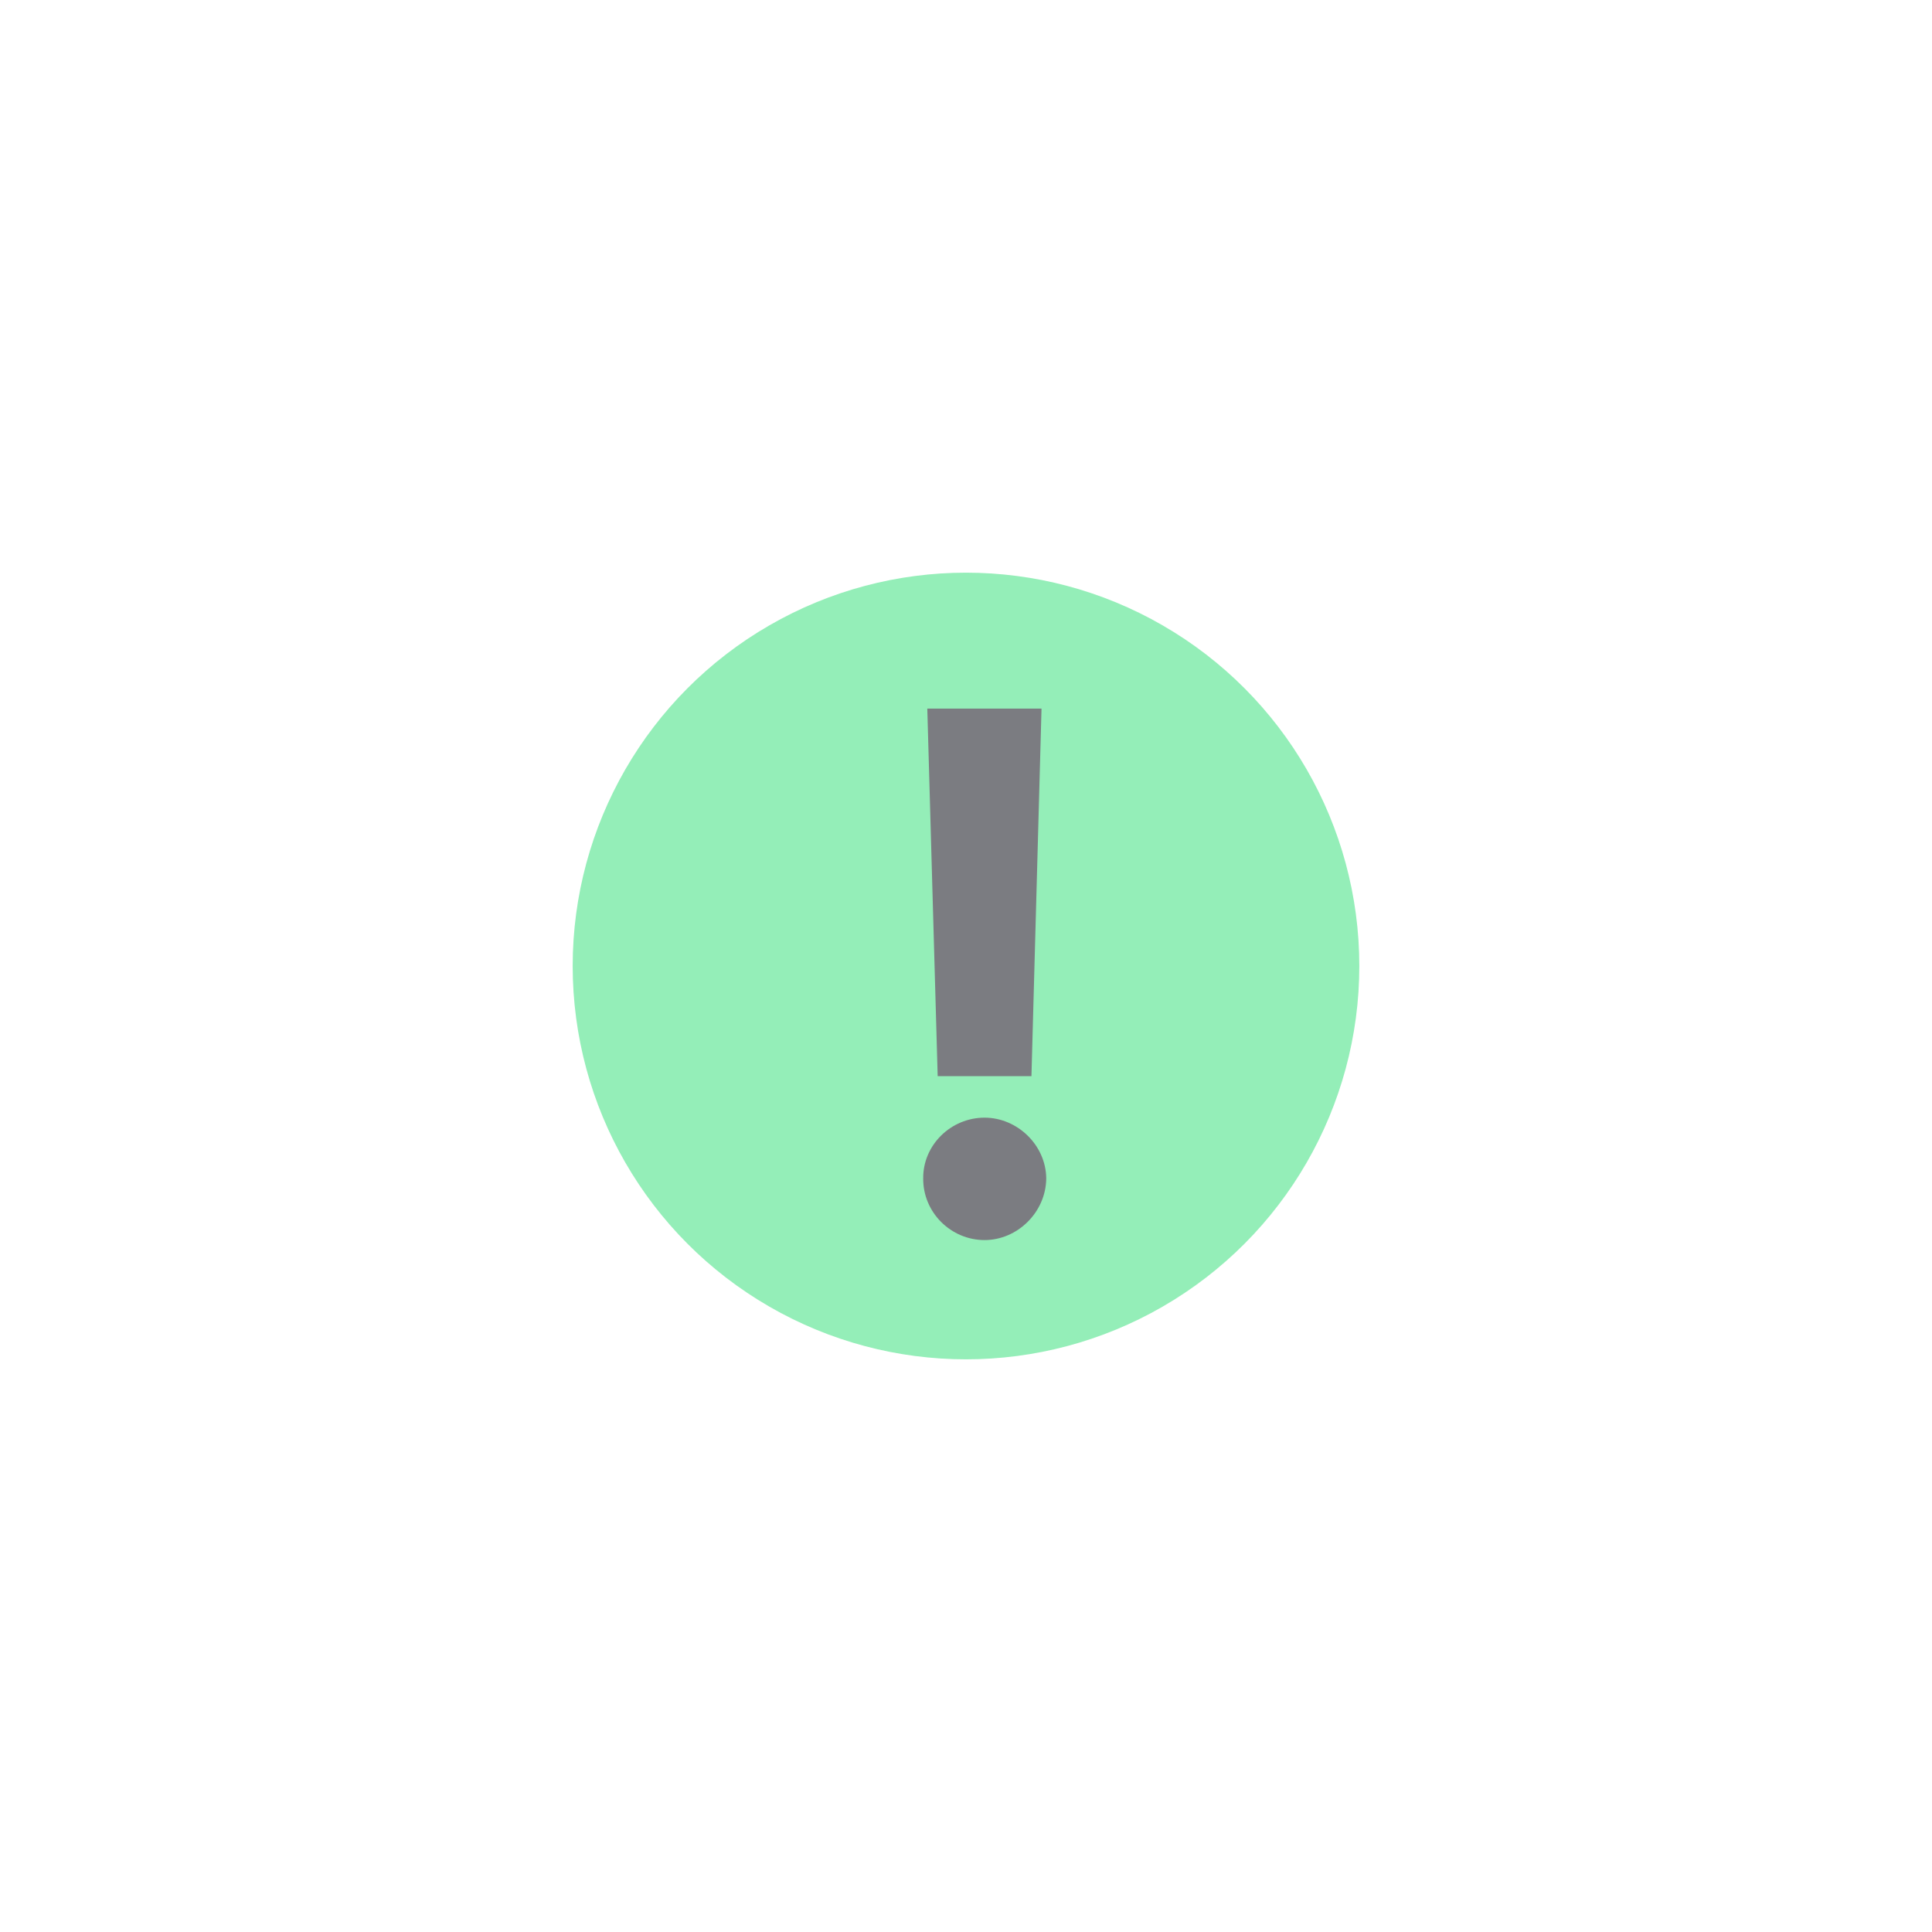 <svg width="61.4" height="61.4" viewBox="0 0 61.4 61.4" fill="none" xmlns="http://www.w3.org/2000/svg" xmlns:xlink="http://www.w3.org/1999/xlink">
	<desc>
			Created with Pixso.
	</desc>
	<defs>
		<filter id="filter_264_1181_dd" x="0" y="0" width="61.4" height="61.4" filterUnits="userSpaceOnUse" color-interpolation-filters="sRGB">
			<feFlood flood-opacity="0" result="BackgroundImageFix"/>
			<feBlend mode="normal" in="SourceGraphic" in2="BackgroundImageFix" result="shape"/>
			<feGaussianBlur stdDeviation="6.067" result="effect_layerBlur_1"/>
		</filter>
	</defs>
	<g opacity="0.57" filter="url(#filter_264_1181_dd)" style="mix-blend-mode:normal">
		<circle id="Ellipse 2227" cx="30.7" cy="30.7" r="12.5" fill="#43E182" fill-opacity="1"/>
		<path id="!" d="M29.47 22.52L33.1 22.52L32.78 34.2L29.8 34.2L29.47 22.52ZM33.25 37.45C33.24 38.53 32.33 39.41 31.29 39.41C30.22 39.41 29.33 38.53 29.34 37.45C29.33 36.39 30.22 35.52 31.29 35.52C32.33 35.52 33.24 36.39 33.25 37.45Z" fill="#161922" fill-opacity="1" fill-rule="evenodd"/>
	</g>
</svg>

